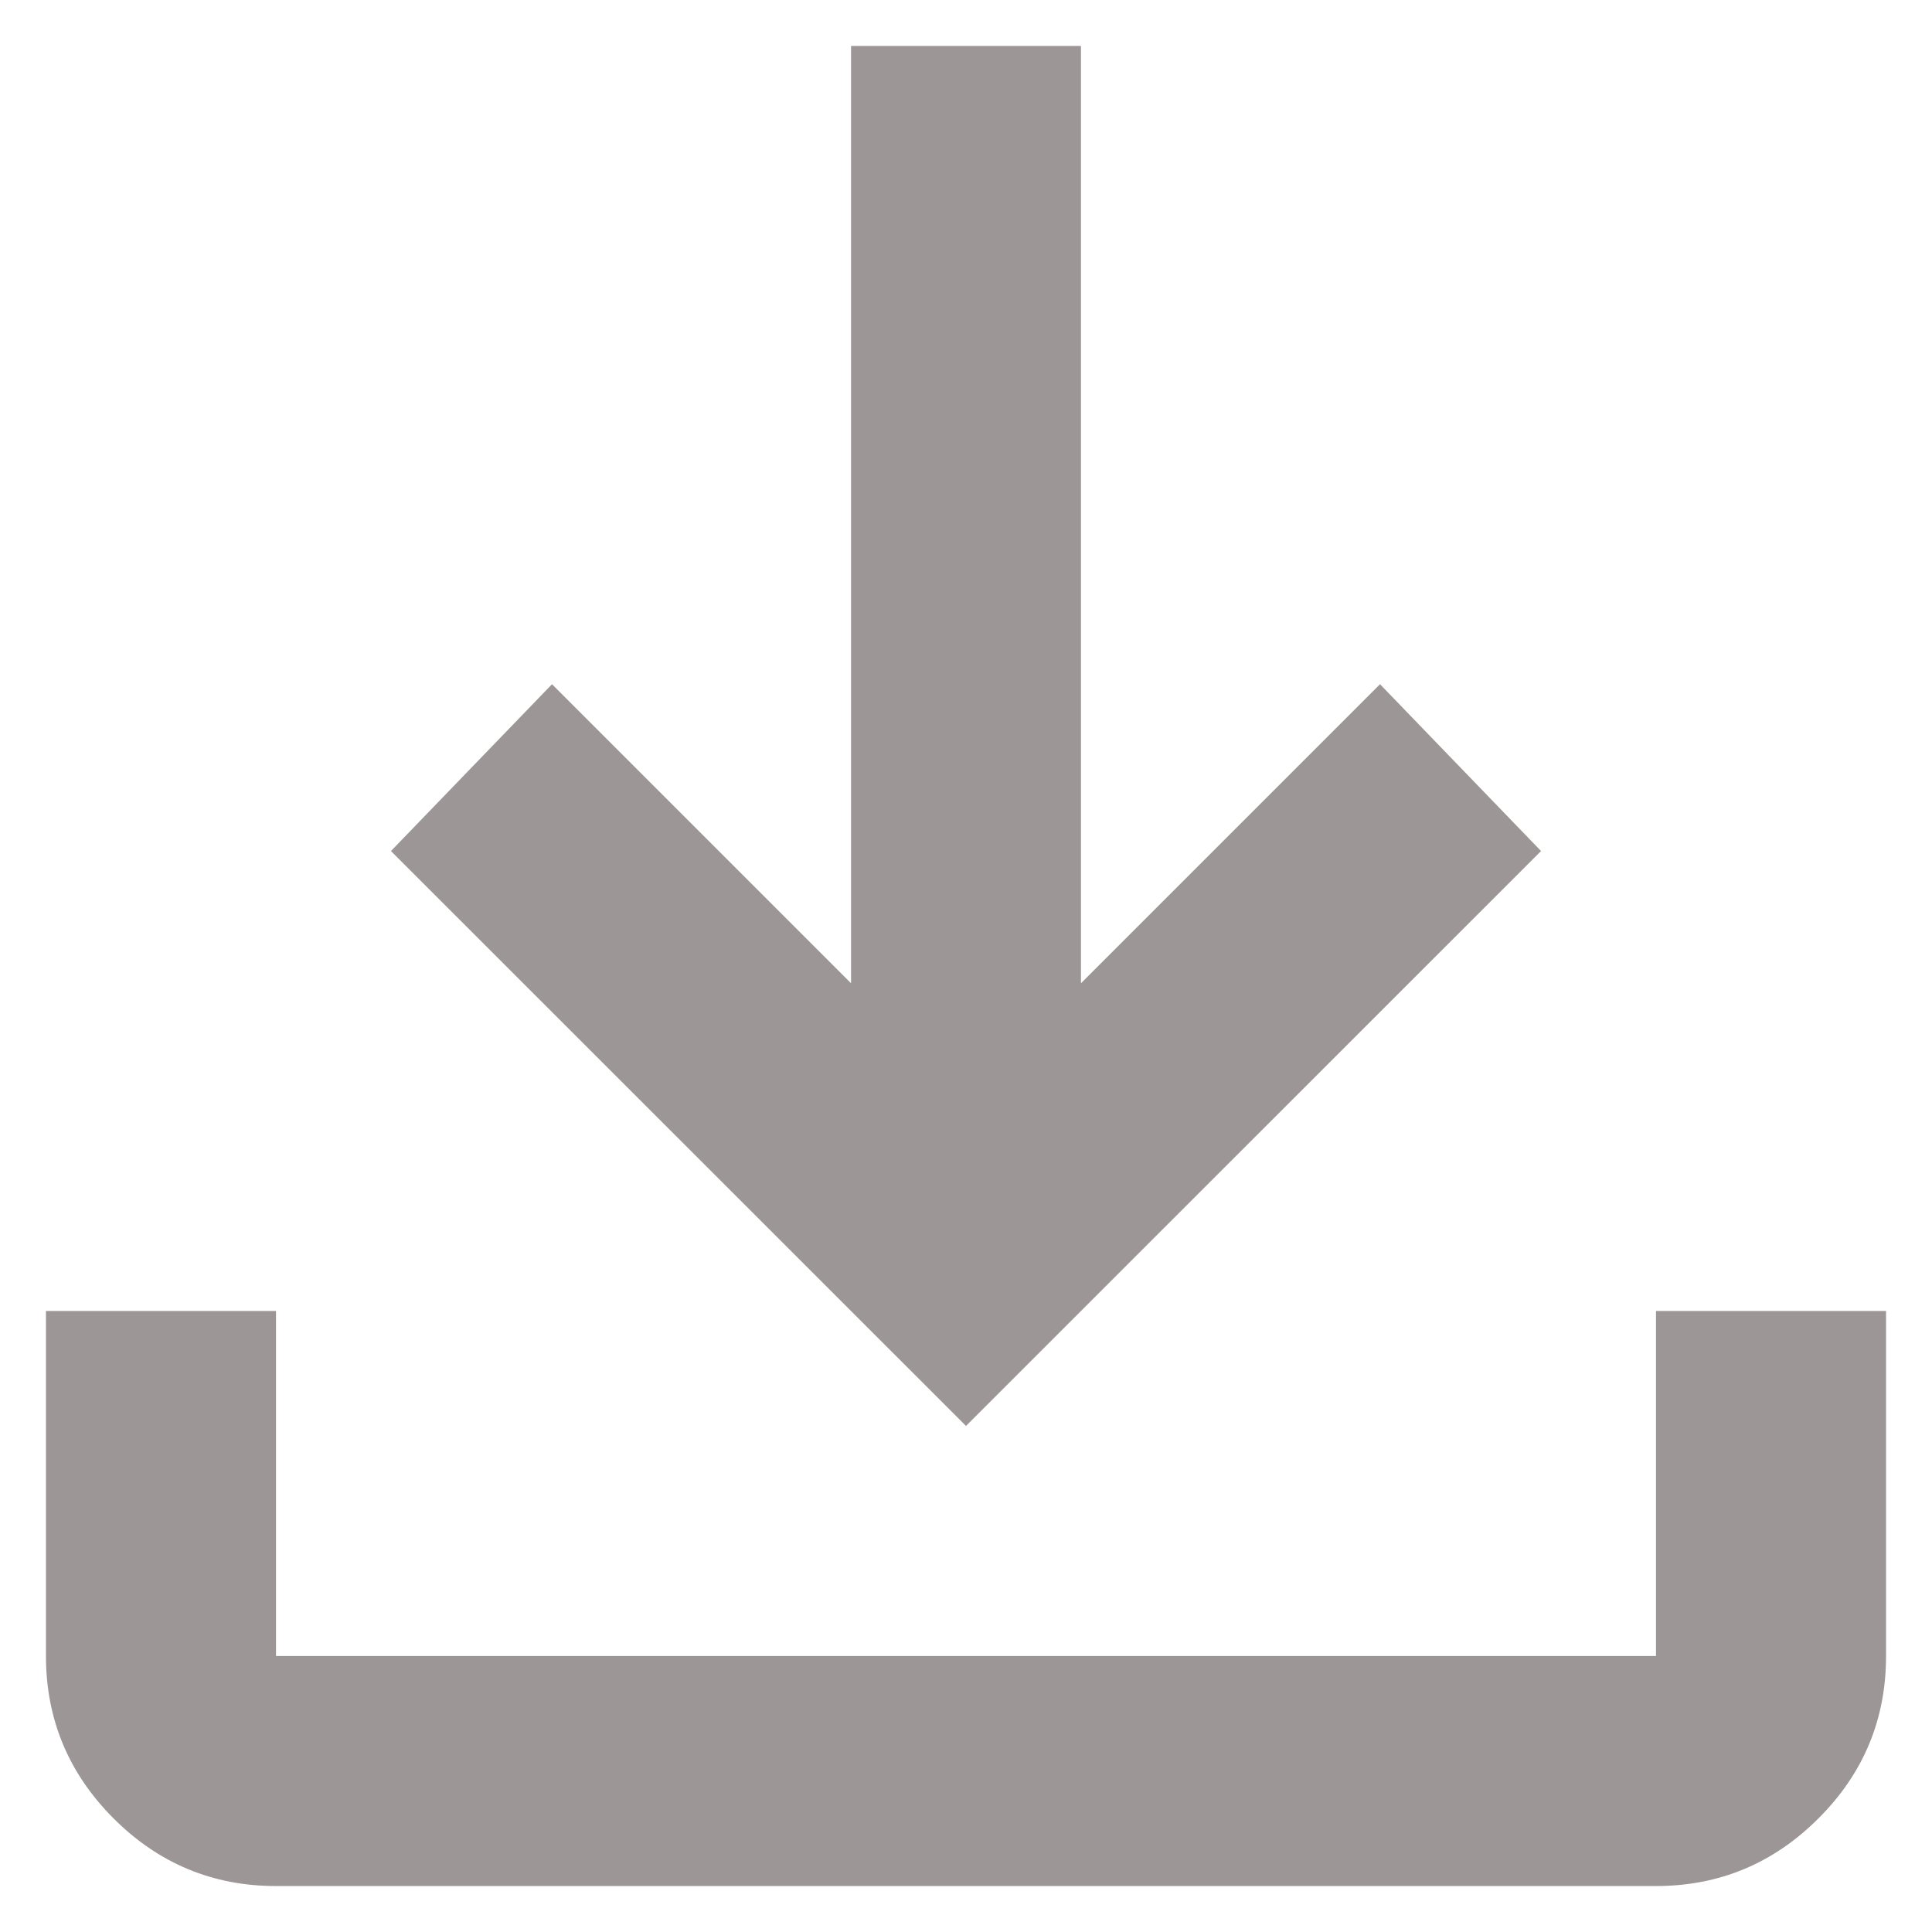 <svg width="14" height="14" viewBox="0 0 14 14" fill="none" xmlns="http://www.w3.org/2000/svg">
<path d="M7 10.333L2.833 6.167L4 4.958L6.167 7.125V0.333H7.833V7.125L10 4.958L11.167 6.167L7 10.333ZM2 13.667C1.542 13.667 1.149 13.503 0.823 13.177C0.497 12.851 0.333 12.458 0.333 12V9.5H2V12H12V9.5H13.667V12C13.667 12.458 13.504 12.851 13.177 13.177C12.851 13.503 12.458 13.667 12 13.667H2Z" fill="#9C9696"/>
</svg>
